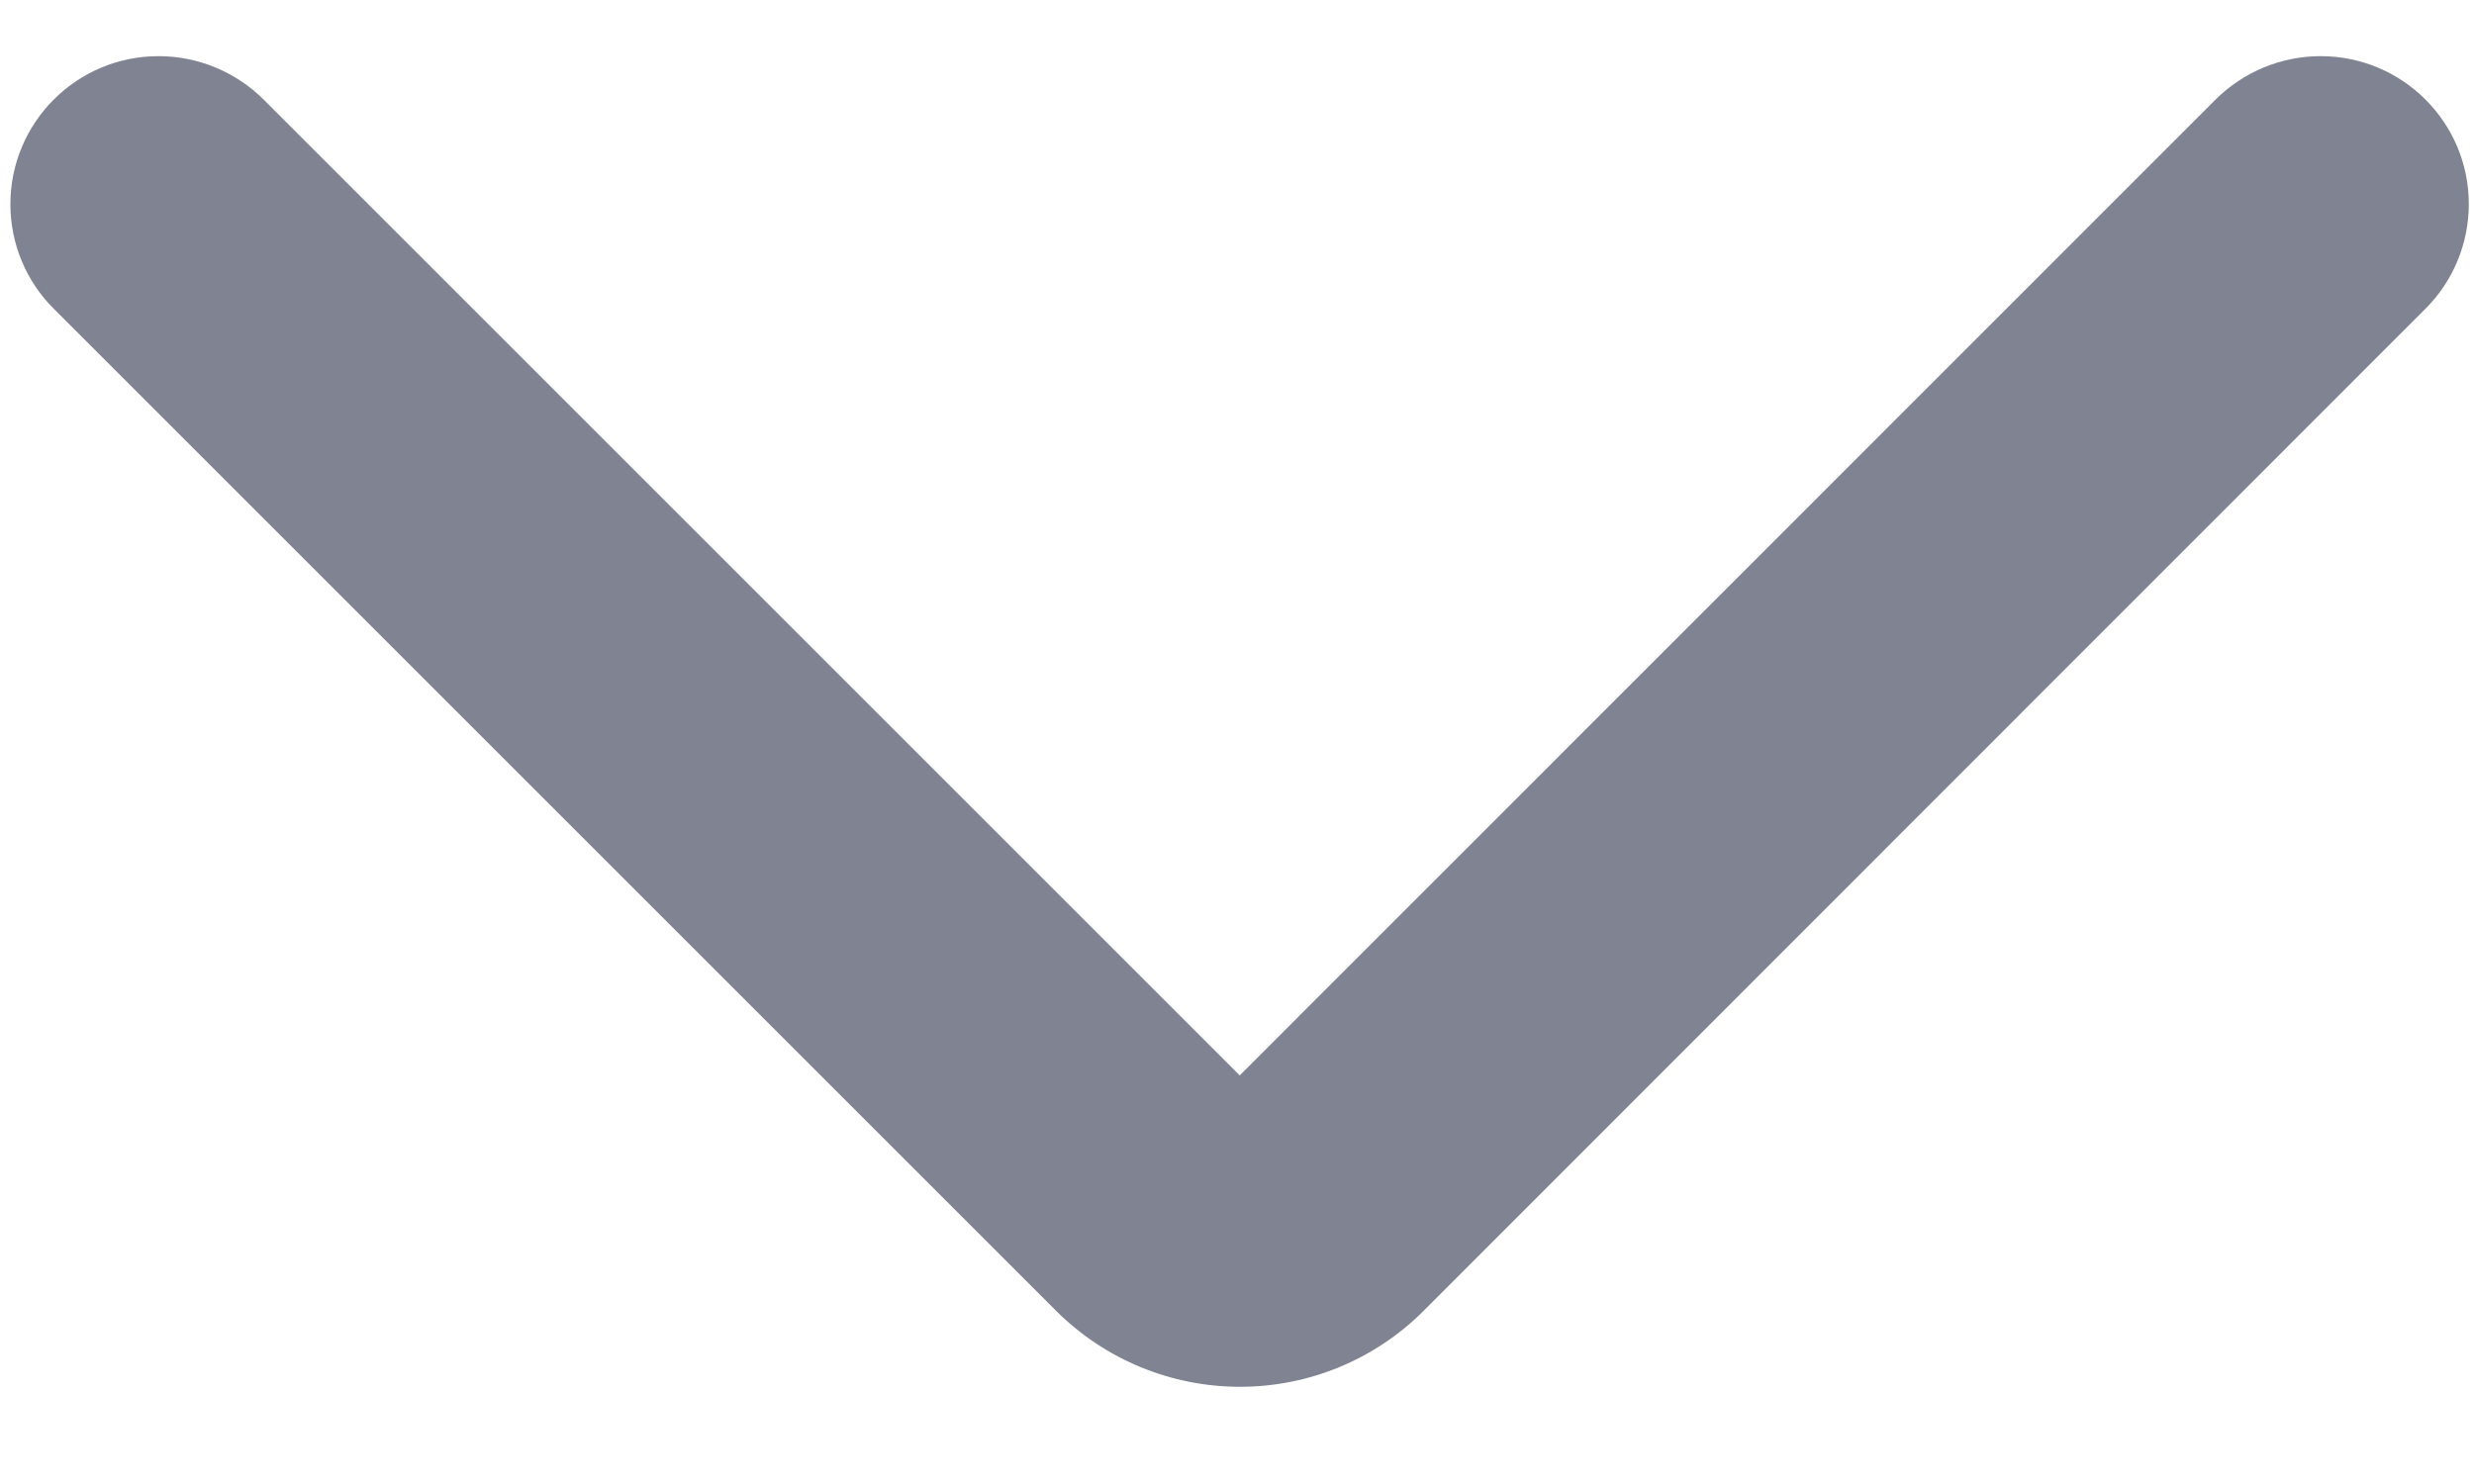 ﻿<?xml version="1.0" encoding="utf-8"?>
<svg version="1.1" xmlns:xlink="http://www.w3.org/1999/xlink" width="10px" height="6px" xmlns="http://www.w3.org/2000/svg">
  <g transform="matrix(1 0 0 1 -11 -13 )">
    <path d="M 4.27 5.301  C 4.467 5.497  4.734 5.607  5.012 5.607  C 5.289 5.607  5.555 5.498  5.751 5.303  L 9.803 1.249  C 9.916 1.137  9.979 0.984  9.979 0.825  C 9.979 0.495  9.711 0.227  9.38 0.227  C 9.221 0.227  9.069 0.29  8.956 0.402  L 5.011 4.348  L 1.065 0.402  C 0.952 0.29  0.8 0.227  0.641 0.227  C 0.31 0.227  0.042 0.495  0.042 0.826  C 0.042 0.984  0.105 1.137  0.218 1.249  L 4.27 5.301  Z " fill-rule="nonzero" fill="#808492" stroke="none" transform="matrix(1 0 0 1 11 13 )" />
  </g>
</svg>